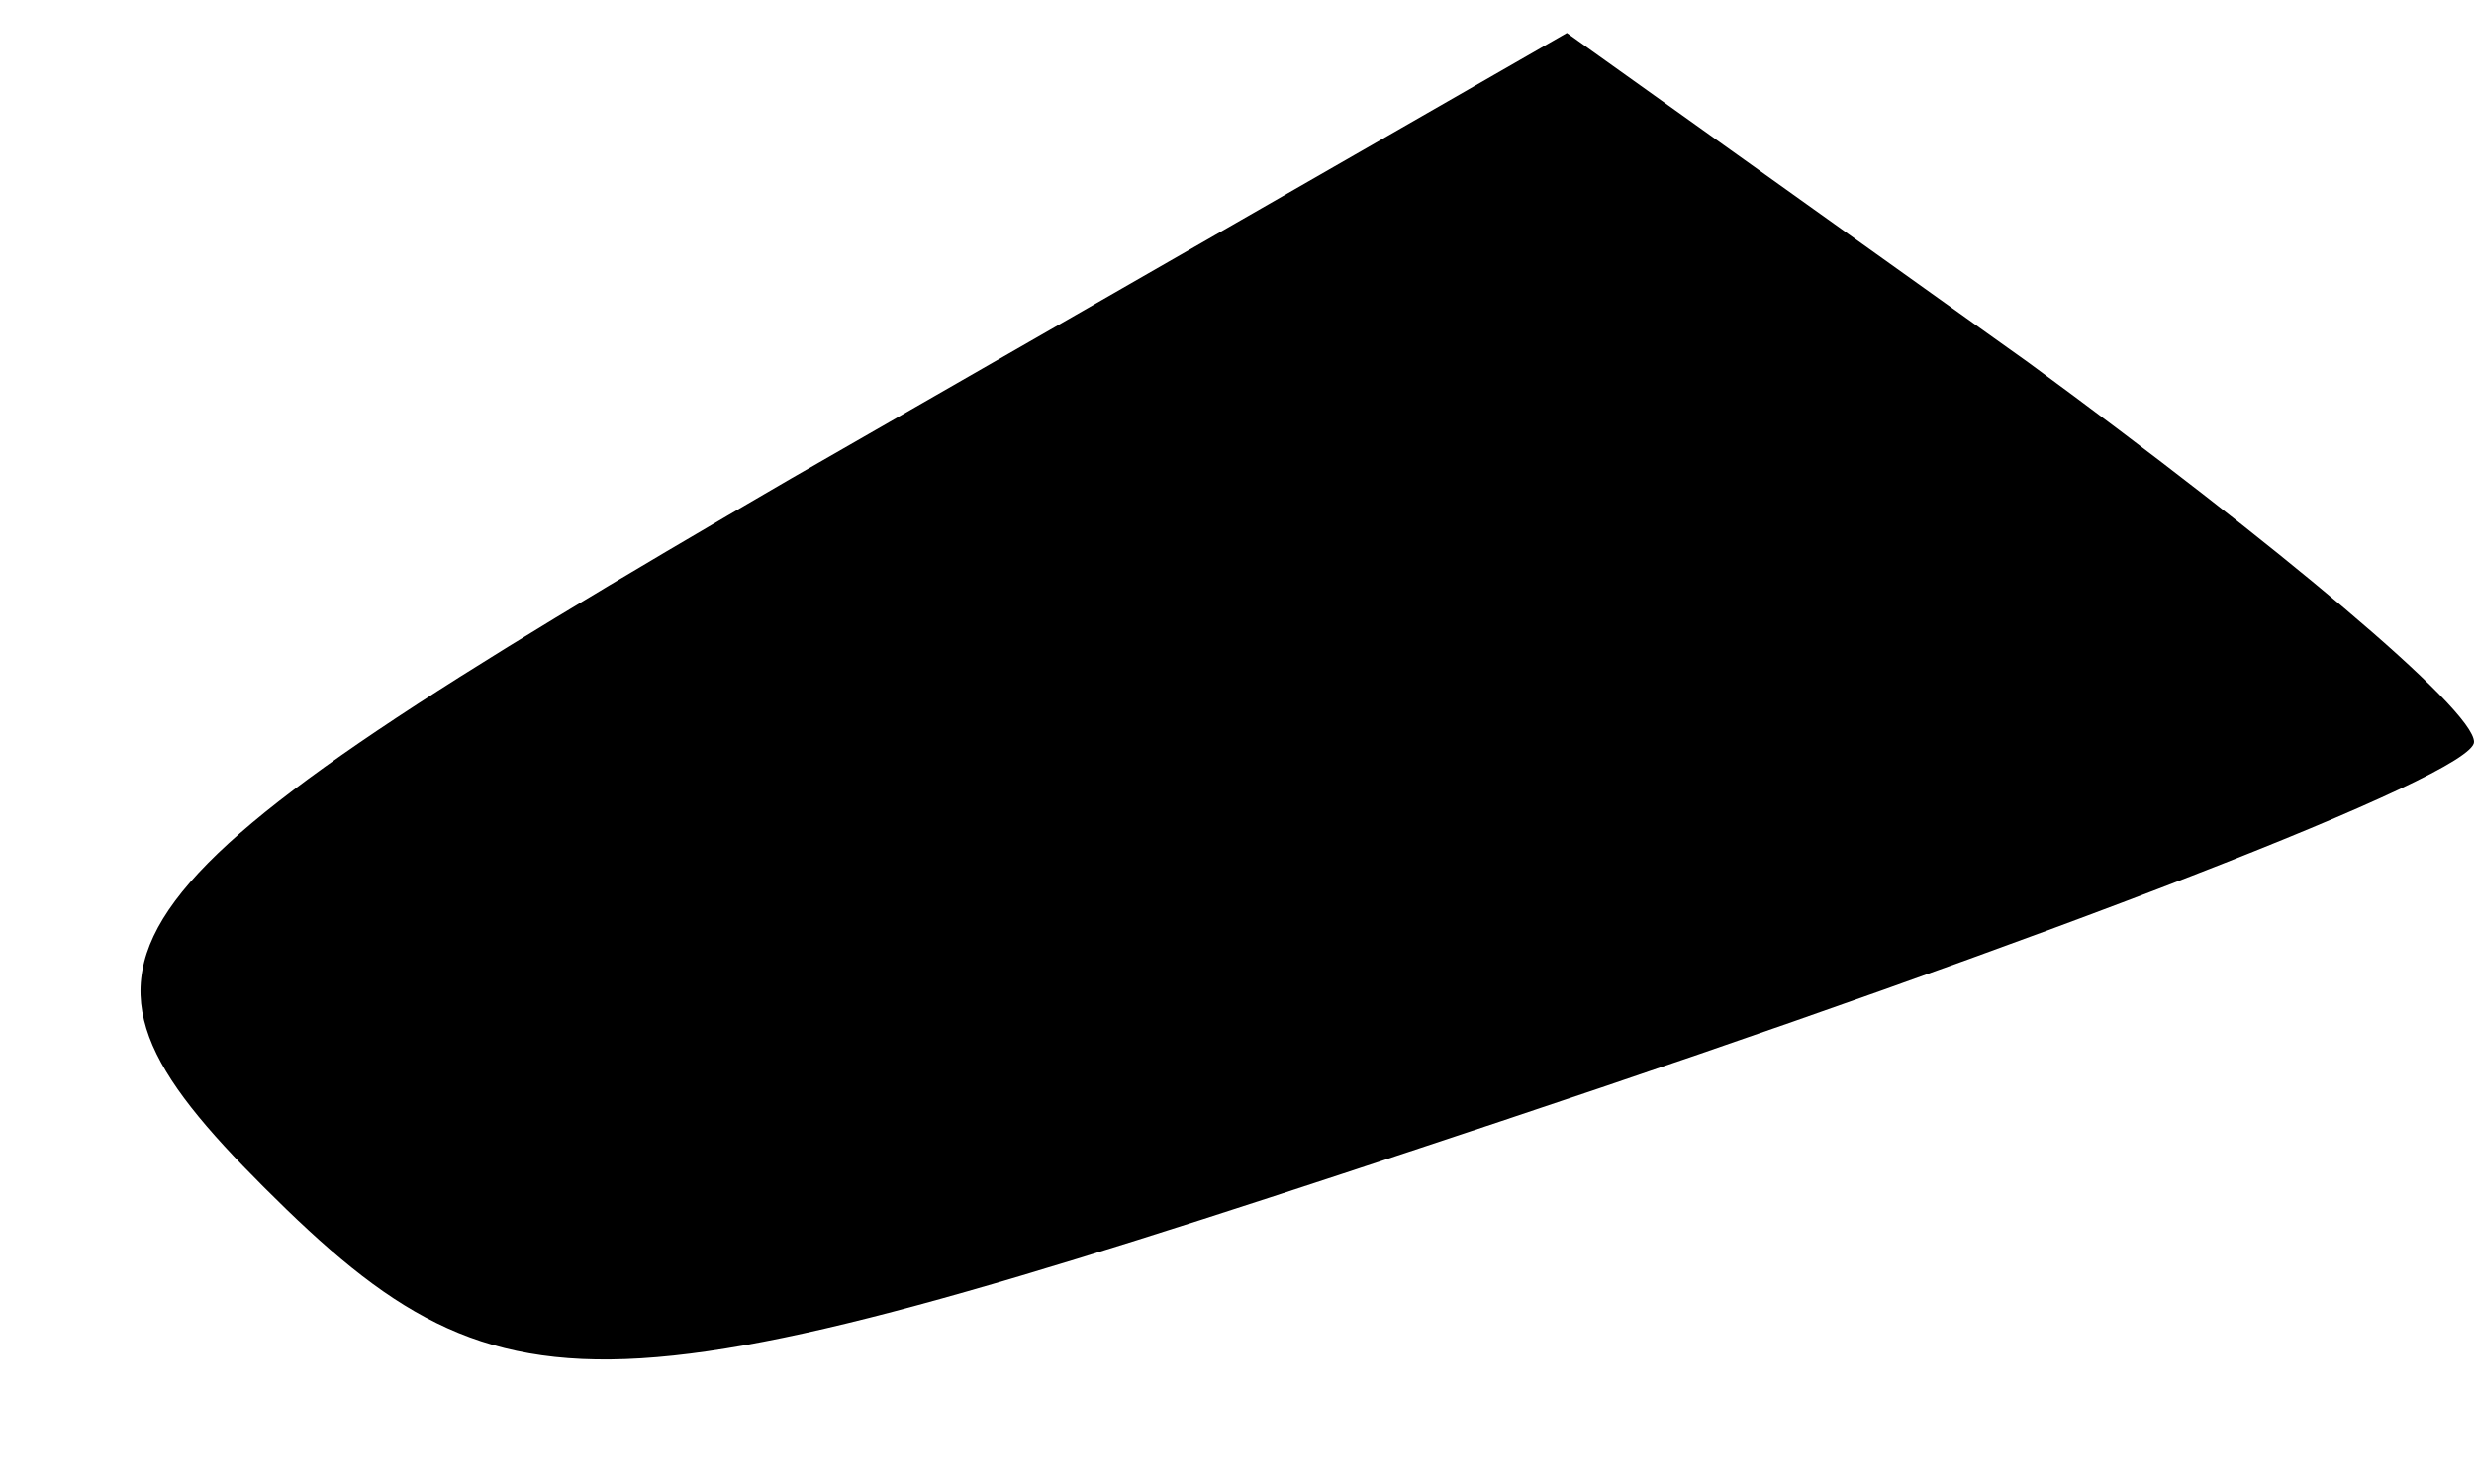 <?xml version="1.0" standalone="no"?>
<!DOCTYPE svg PUBLIC "-//W3C//DTD SVG 20010904//EN"
 "http://www.w3.org/TR/2001/REC-SVG-20010904/DTD/svg10.dtd">
<svg version="1.0" xmlns="http://www.w3.org/2000/svg"
 width="15pt" height="9pt" viewBox="0 0 15 9"
 preserveAspectRatio="xMidYMid meet">
<g transform="translate(0,9) scale(0.1,-0.1)"
fill="#000000" stroke="none">
<path fill="#000000" stroke="none" d="M48 61 c-43 -25 -46 -29 -32 -43 15
-15 21 -14 75 4 33 11 59 21 59 23 0 2 -12 12 -27 23 l-28 20 -47 -27z"/>
</g>
</svg>
